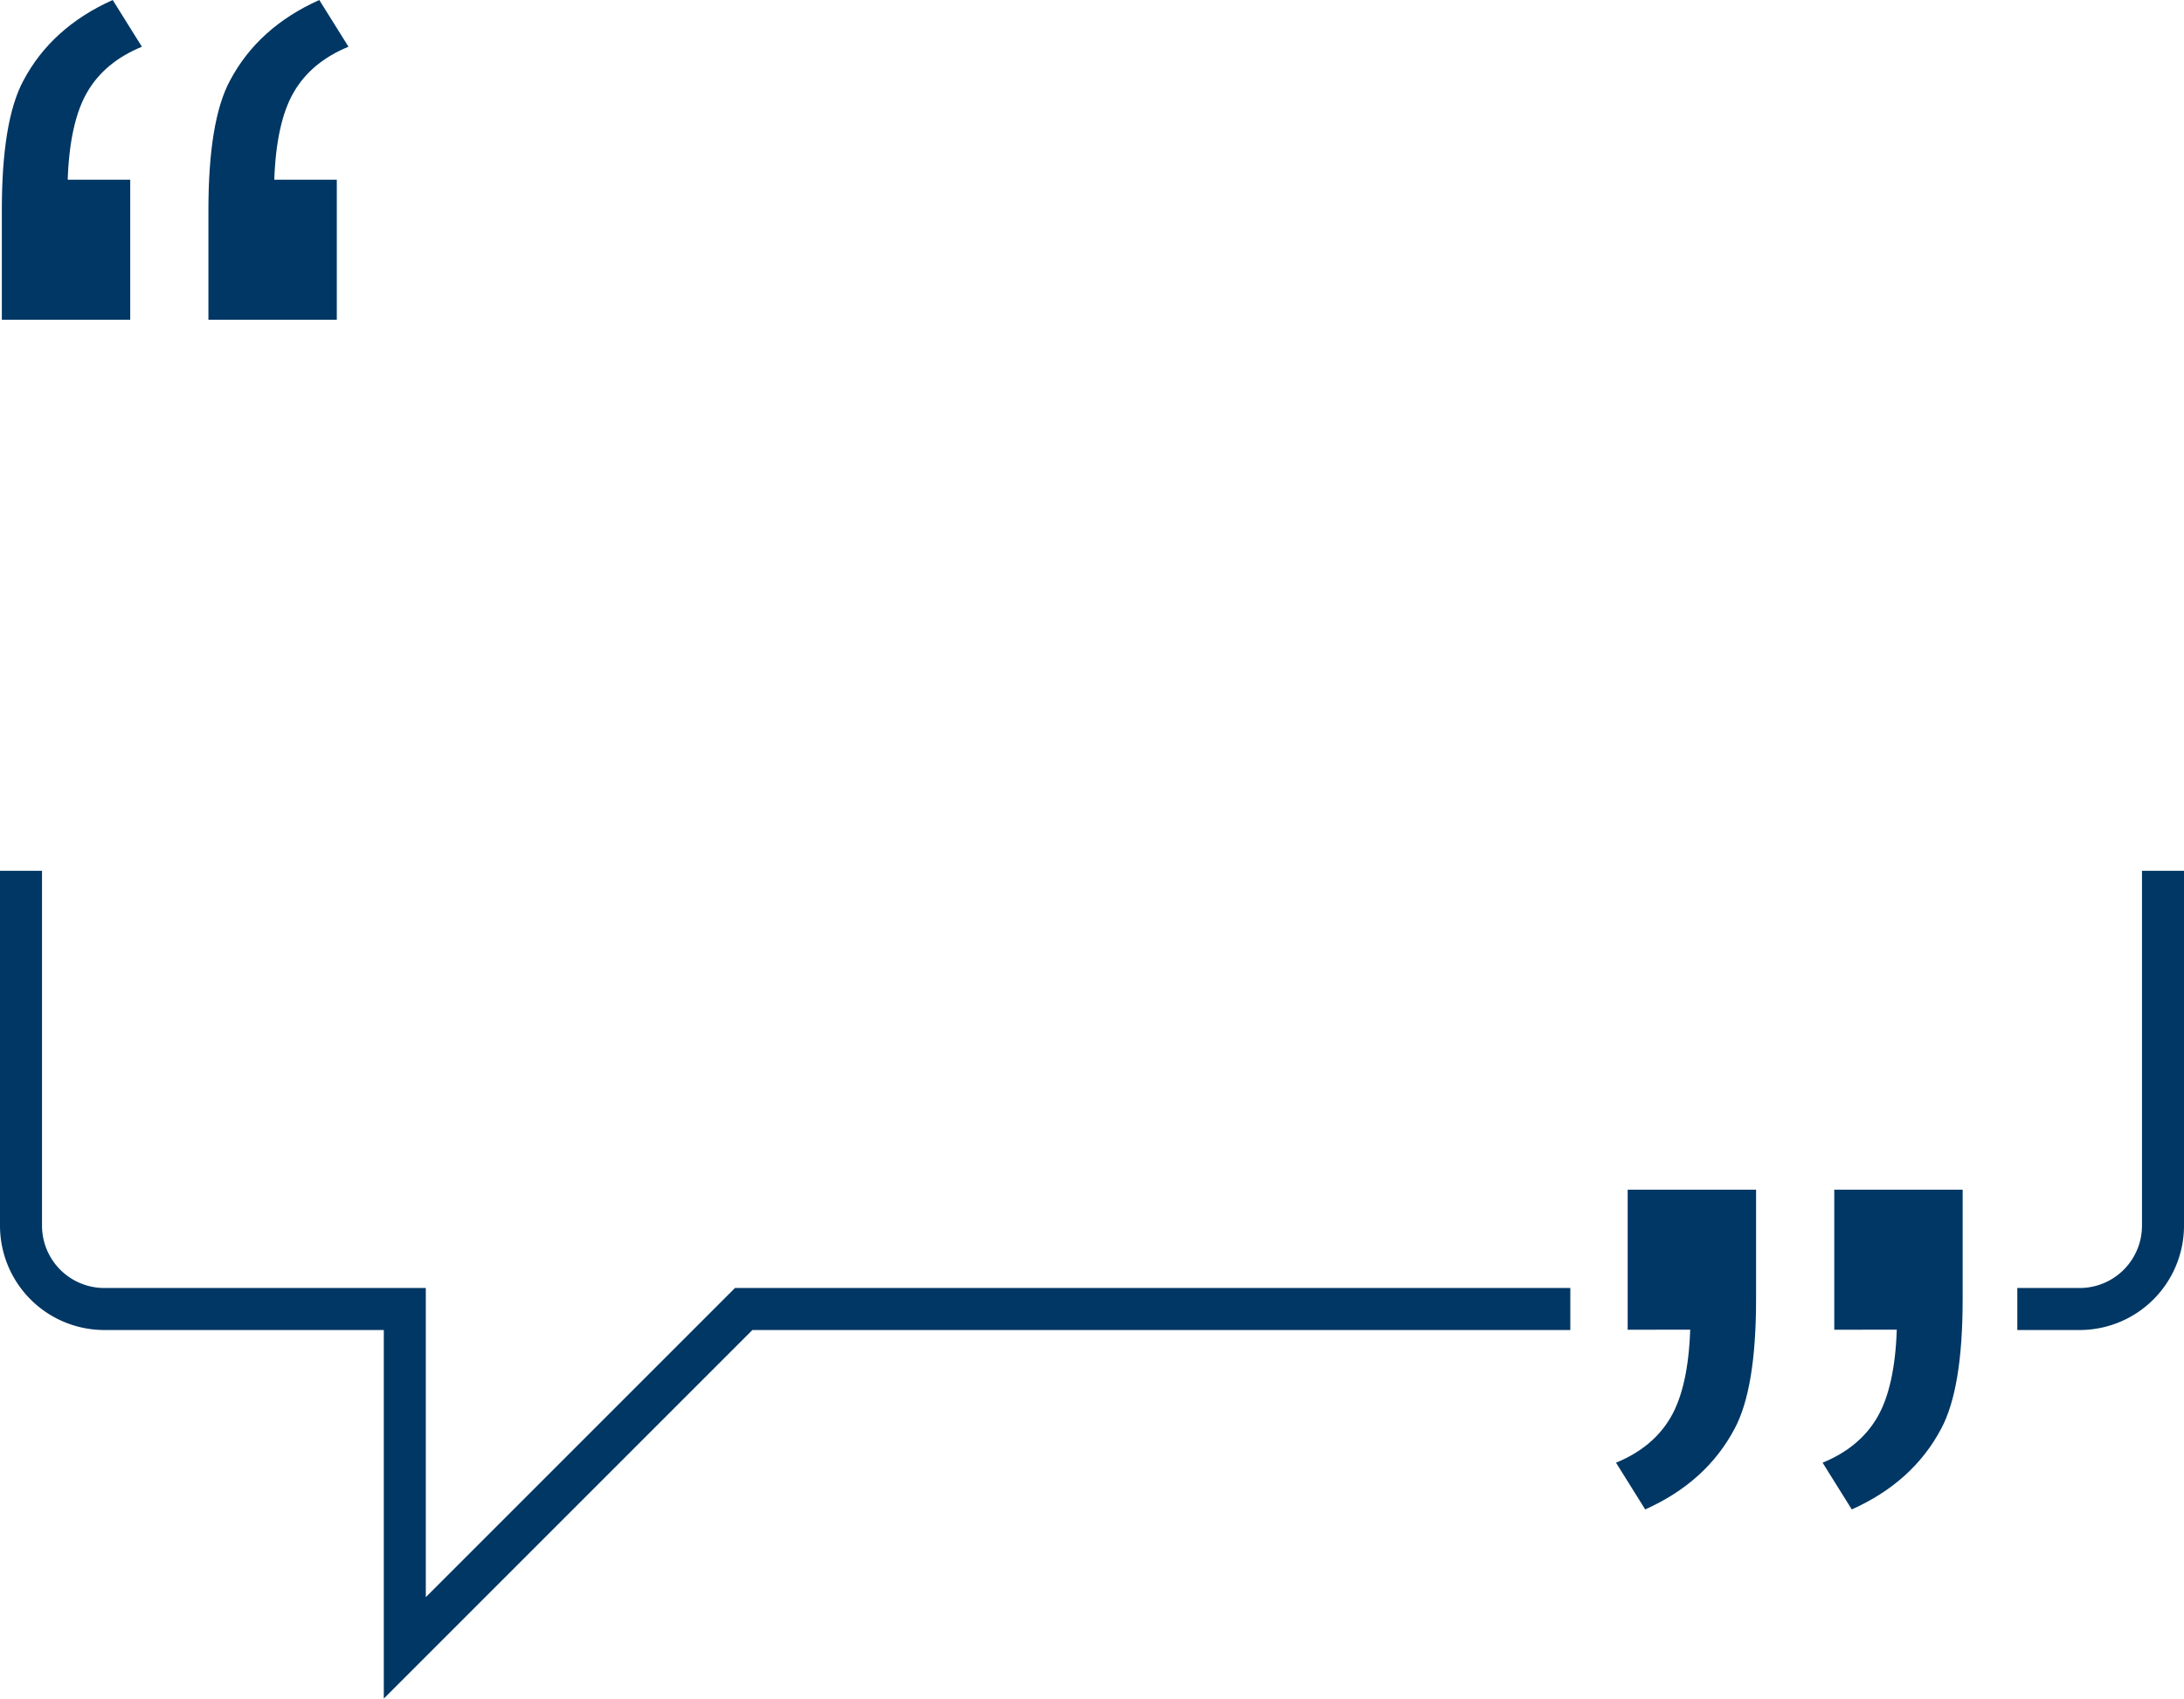 <svg xmlns="http://www.w3.org/2000/svg" xmlns:xlink="http://www.w3.org/1999/xlink" width="536" height="416.906" viewBox="0 0 536 416.906">
  <defs>
    <clipPath id="clip-path">
      <rect id="Retângulo_146" data-name="Retângulo 146" width="536" height="416.906" transform="translate(0 0)" fill="none"/>
    </clipPath>
  </defs>
  <g id="Grupo_182" data-name="Grupo 182" clip-path="url(#clip-path)">
    <path id="Caminho_597" data-name="Caminho 597" d="M385.389,848.553H180.382l-75.88,75.88v-75.88H25.593a15.3,15.3,0,0,1-15.281-15.282V746.153H0v87.118a25.622,25.622,0,0,0,25.593,25.594h68.6v90.463l90.463-90.463H385.389Z" transform="translate(0 -532.422)" fill="#003764"/>
    <path id="Caminho_598" data-name="Caminho 598" d="M1759.012,746.153v87.118a15.3,15.3,0,0,1-15.282,15.282h-15.316v10.312h15.316a25.623,25.623,0,0,0,25.594-25.594V746.153Z" transform="translate(-1233.324 -532.422)" fill="#003764"/>
    <path id="Caminho_599" data-name="Caminho 599" d="M33.085,44.108V78.481H1.576V51.556q0-21.933,5.277-31.755Q13.781,6.709,28.788,0l7.161,11.467Q26.845,15.2,22.54,22.589t-4.8,21.519Zm50.7,0V78.481H52.276V51.556q0-21.933,5.277-31.755Q64.481,6.709,79.488,0l7.161,11.467Q77.546,15.2,73.24,22.589t-4.8,21.519Z" transform="translate(-1.125 0.004)" fill="#003764"/>
    <path id="Caminho_600" data-name="Caminho 600" d="M1438.15,1053.76v-34.373h31.509v26.926q0,21.933-5.277,31.755-6.928,13.091-21.935,19.8l-7.161-11.467q9.1-3.739,13.409-11.126t4.8-21.519Zm-50.7,0v-34.373h31.509v26.926q0,21.933-5.277,31.755-6.928,13.091-21.935,19.8l-7.161-11.467q9.1-3.739,13.409-11.126t4.8-21.519Z" transform="translate(-987.982 -727.391)" fill="#003764"/>
  </g>
</svg>
